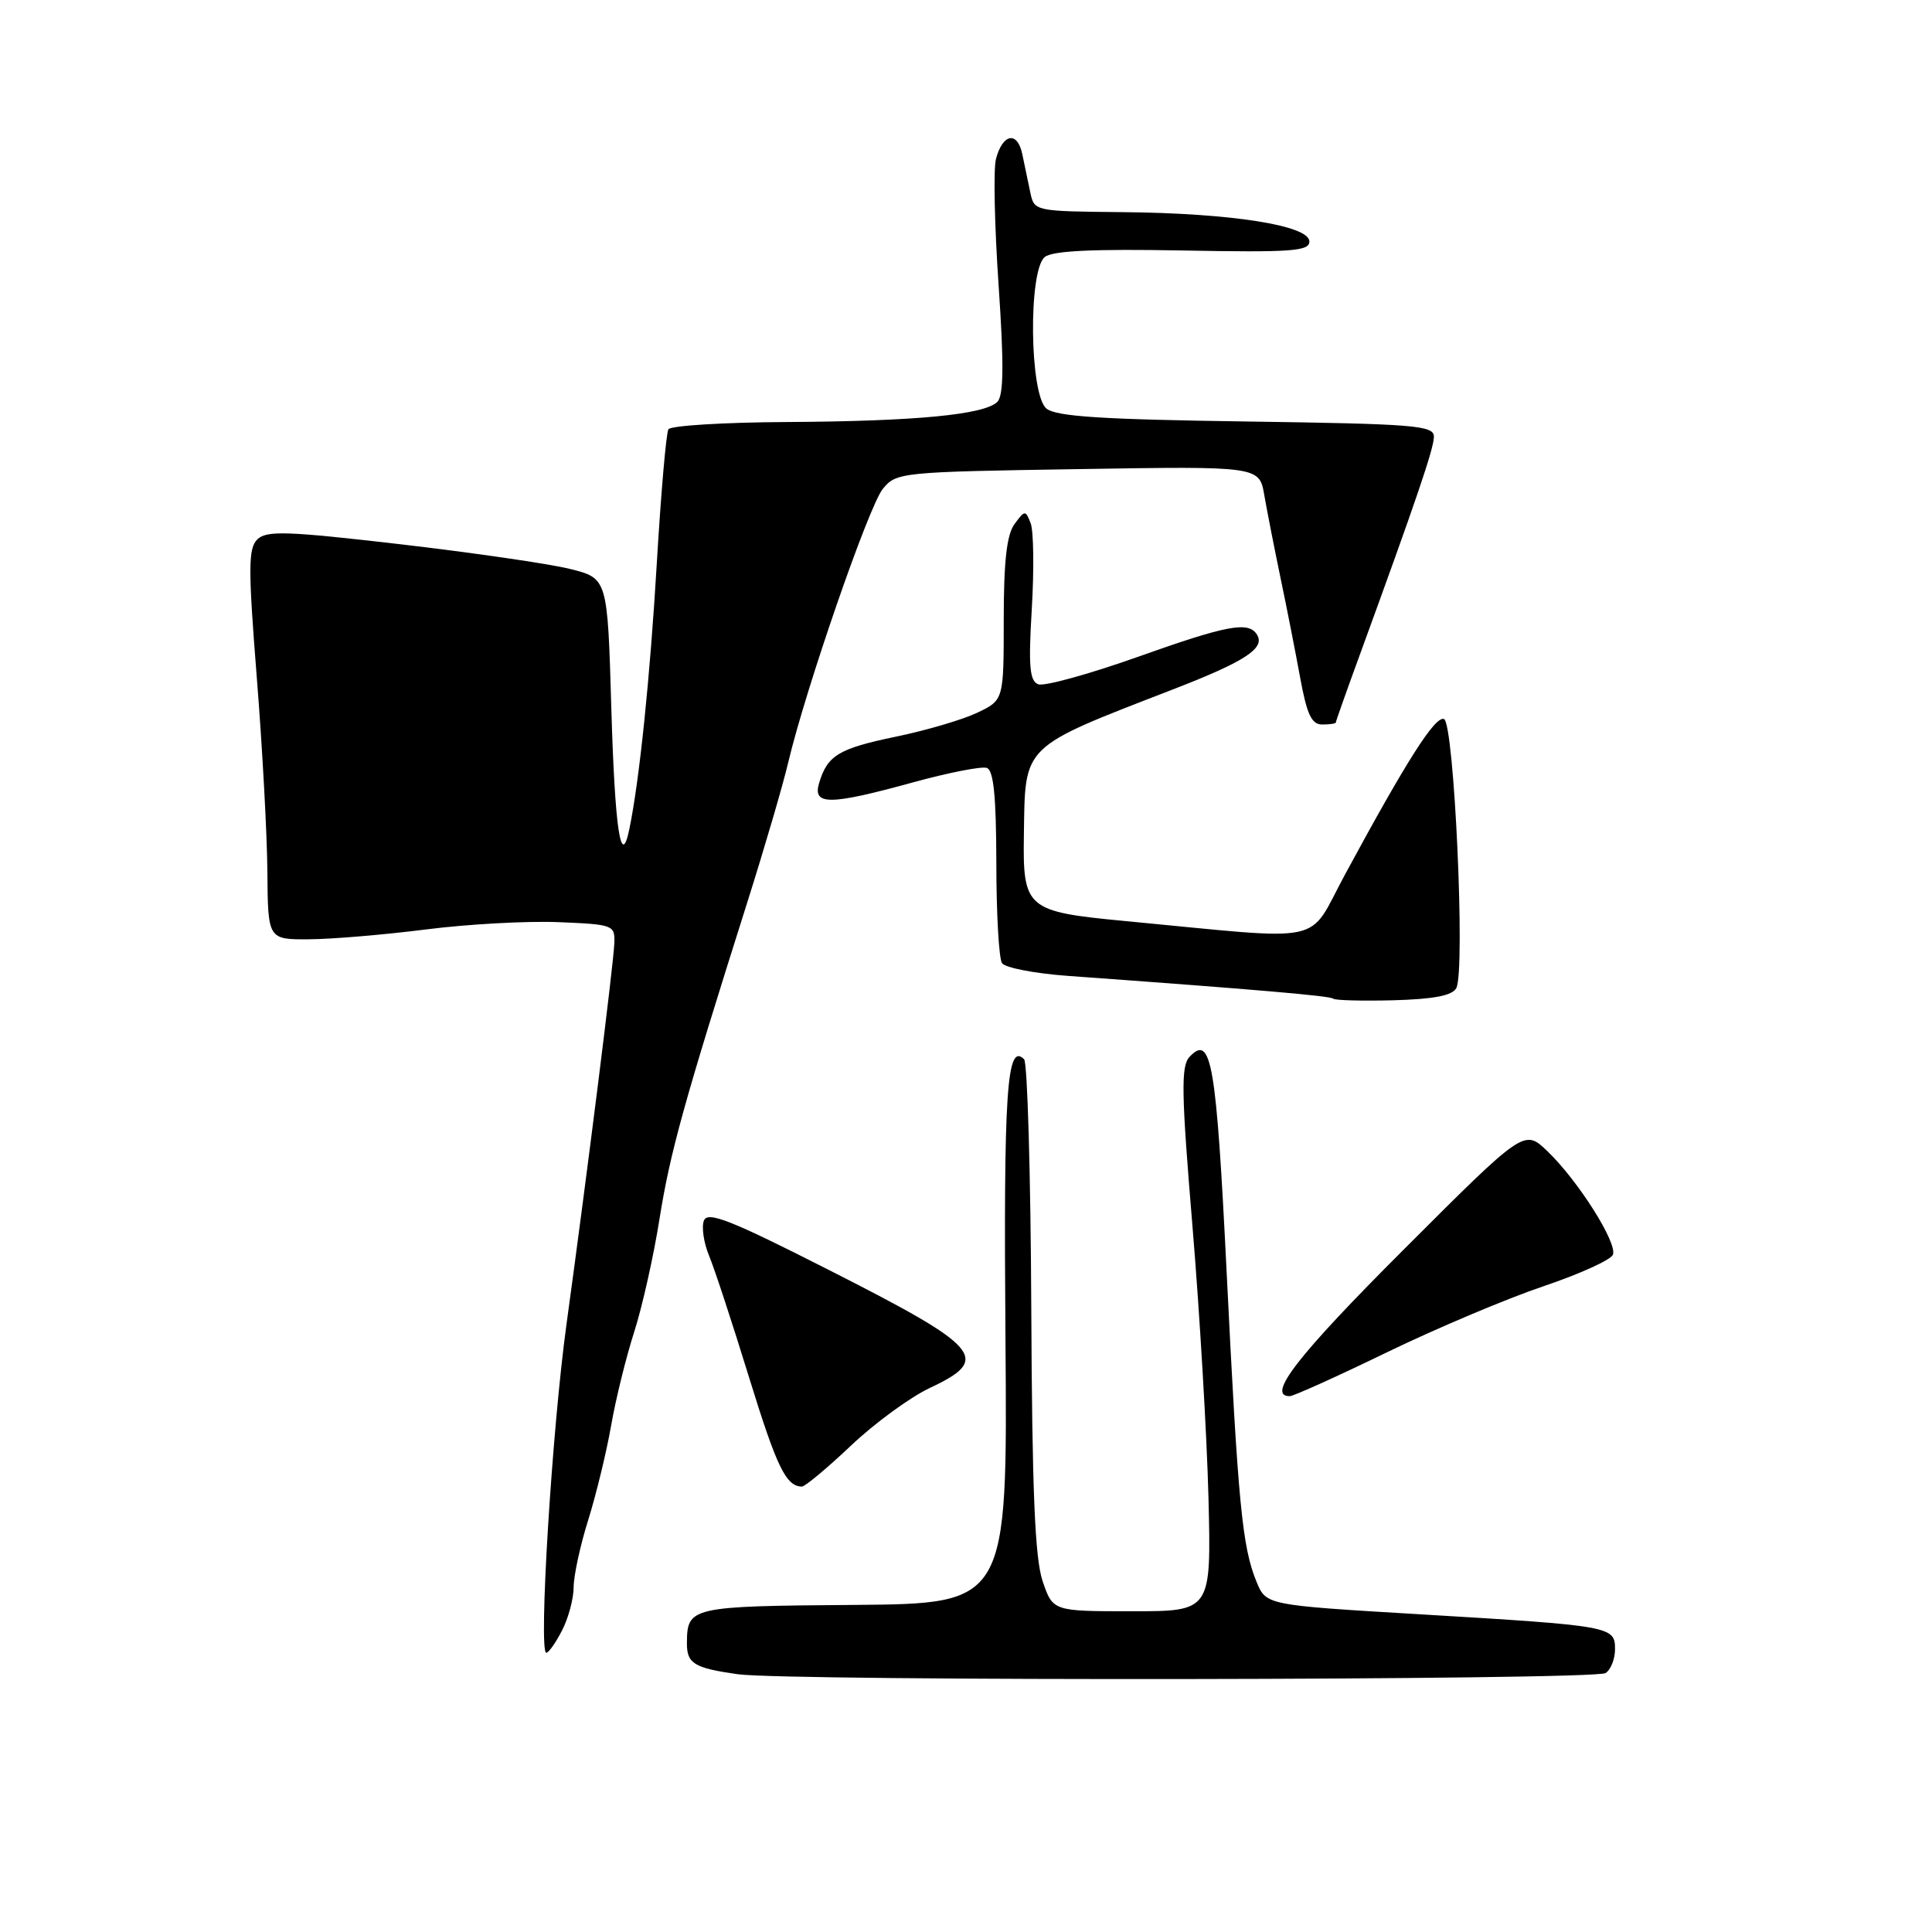 <?xml version="1.0" encoding="UTF-8" standalone="no"?>
<!DOCTYPE svg PUBLIC "-//W3C//DTD SVG 1.1//EN" "http://www.w3.org/Graphics/SVG/1.1/DTD/svg11.dtd" >
<svg xmlns="http://www.w3.org/2000/svg" xmlns:xlink="http://www.w3.org/1999/xlink" version="1.1" viewBox="0 0 256 256">
 <g >
 <path fill="currentColor"
d=" M 212.75 221.69 C 213.44 221.24 214.00 219.82 214.00 218.52 C 214.00 215.50 213.55 215.42 188.13 213.90 C 167.77 212.69 167.77 212.69 166.50 209.60 C 164.60 205.00 164.05 199.27 162.54 168.63 C 161.16 140.73 160.51 136.96 157.62 140.04 C 156.47 141.27 156.53 144.76 158.01 162.50 C 158.97 174.05 159.92 190.25 160.13 198.50 C 160.50 213.50 160.50 213.50 150.00 213.50 C 139.51 213.50 139.51 213.50 138.15 209.50 C 137.13 206.50 136.76 197.48 136.65 173.33 C 136.57 155.64 136.14 140.80 135.70 140.36 C 133.40 138.07 132.97 144.52 133.23 177.50 C 133.50 212.50 133.50 212.50 113.12 212.66 C 91.50 212.82 91.05 212.93 91.02 217.69 C 91.00 220.43 91.94 221.01 97.72 221.84 C 104.37 222.79 211.26 222.65 212.75 221.69 Z  M 74.47 216.05 C 75.31 214.43 76.01 211.84 76.01 210.30 C 76.02 208.76 76.89 204.74 77.95 201.38 C 79.00 198.01 80.37 192.38 80.98 188.88 C 81.59 185.37 82.97 179.80 84.03 176.50 C 85.09 173.20 86.61 166.45 87.39 161.50 C 88.79 152.72 90.61 146.13 99.04 119.50 C 101.30 112.35 103.74 104.03 104.45 101.00 C 106.79 91.15 115.11 67.09 116.97 64.79 C 118.75 62.59 119.34 62.53 142.83 62.16 C 166.87 61.77 166.87 61.77 167.53 65.64 C 167.90 67.76 168.86 72.65 169.66 76.50 C 170.47 80.35 171.64 86.31 172.27 89.75 C 173.17 94.68 173.79 96.00 175.20 96.00 C 176.19 96.00 177.00 95.88 177.00 95.74 C 177.00 95.60 178.39 91.66 180.10 86.99 C 187.74 66.05 190.00 59.41 190.00 57.86 C 190.00 56.37 187.49 56.17 165.15 55.85 C 145.97 55.58 139.93 55.19 138.65 54.13 C 136.42 52.27 136.24 35.88 138.43 34.06 C 139.43 33.23 144.78 32.97 156.68 33.19 C 171.10 33.46 173.50 33.29 173.50 32.00 C 173.50 29.87 163.16 28.24 148.77 28.11 C 137.10 28.00 137.04 27.99 136.52 25.50 C 136.23 24.13 135.76 21.84 135.46 20.43 C 134.82 17.33 132.85 17.69 131.97 21.07 C 131.62 22.40 131.78 29.94 132.32 37.80 C 133.04 48.36 132.99 52.41 132.15 53.25 C 130.45 54.95 121.34 55.82 104.31 55.92 C 95.95 55.96 88.87 56.40 88.57 56.88 C 88.27 57.37 87.58 65.36 87.03 74.63 C 86.13 89.83 84.73 103.38 83.39 109.87 C 82.28 115.27 81.47 109.85 81.00 93.73 C 80.50 76.62 80.50 76.62 75.50 75.38 C 72.75 74.70 62.62 73.23 53.00 72.11 C 37.99 70.37 35.30 70.28 34.09 71.48 C 32.89 72.68 32.88 75.31 34.02 89.69 C 34.76 98.94 35.39 110.55 35.43 115.50 C 35.50 124.50 35.50 124.50 41.00 124.46 C 44.02 124.44 51.00 123.85 56.50 123.15 C 62.00 122.45 69.88 122.02 74.00 122.19 C 81.28 122.49 81.50 122.57 81.40 125.00 C 81.28 127.89 77.86 155.10 75.06 175.50 C 73.14 189.44 71.33 219.00 72.39 219.00 C 72.70 219.00 73.64 217.67 74.47 216.05 Z  M 112.75 191.56 C 115.91 188.56 120.64 185.11 123.25 183.89 C 131.40 180.06 130.09 178.55 109.68 168.20 C 96.78 161.65 93.76 160.46 93.27 161.74 C 92.94 162.59 93.25 164.69 93.96 166.40 C 94.67 168.10 97.05 175.35 99.25 182.50 C 102.93 194.43 104.15 196.94 106.25 196.98 C 106.66 196.99 109.59 194.55 112.75 191.56 Z  M 183.77 179.19 C 190.36 176.00 199.69 172.06 204.50 170.44 C 209.30 168.82 213.46 166.94 213.72 166.25 C 214.33 164.69 209.09 156.42 205.03 152.53 C 201.97 149.60 201.97 149.60 185.99 165.58 C 171.93 179.63 167.76 185.00 170.89 185.00 C 171.39 185.00 177.18 182.39 183.77 179.19 Z  M 192.97 130.92 C 194.19 128.57 192.68 95.72 191.33 95.27 C 190.14 94.88 186.41 100.74 178.22 115.88 C 173.10 125.32 176.38 124.63 149.06 122.04 C 135.99 120.80 135.52 120.40 135.67 110.63 C 135.85 98.56 135.21 99.18 155.50 91.32 C 165.00 87.64 167.67 85.89 166.56 84.10 C 165.44 82.29 162.68 82.80 150.56 87.11 C 144.20 89.36 138.35 90.97 137.57 90.67 C 136.43 90.23 136.26 88.29 136.72 80.65 C 137.03 75.44 136.96 70.35 136.57 69.34 C 135.89 67.57 135.80 67.58 134.43 69.44 C 133.40 70.84 133.00 74.38 133.00 82.08 C 133.00 92.77 133.00 92.77 129.47 94.45 C 127.53 95.37 122.70 96.79 118.72 97.61 C 111.13 99.19 109.64 100.08 108.54 103.75 C 107.64 106.73 109.90 106.72 121.01 103.66 C 125.68 102.38 130.06 101.52 130.75 101.75 C 131.66 102.05 132.00 105.50 132.02 114.33 C 132.02 121.03 132.36 127.00 132.77 127.62 C 133.17 128.23 137.10 128.99 141.50 129.31 C 166.40 131.11 176.29 131.96 176.66 132.33 C 176.89 132.55 180.48 132.65 184.65 132.54 C 190.02 132.39 192.45 131.92 192.97 130.92 Z "/>
</g>
</svg>